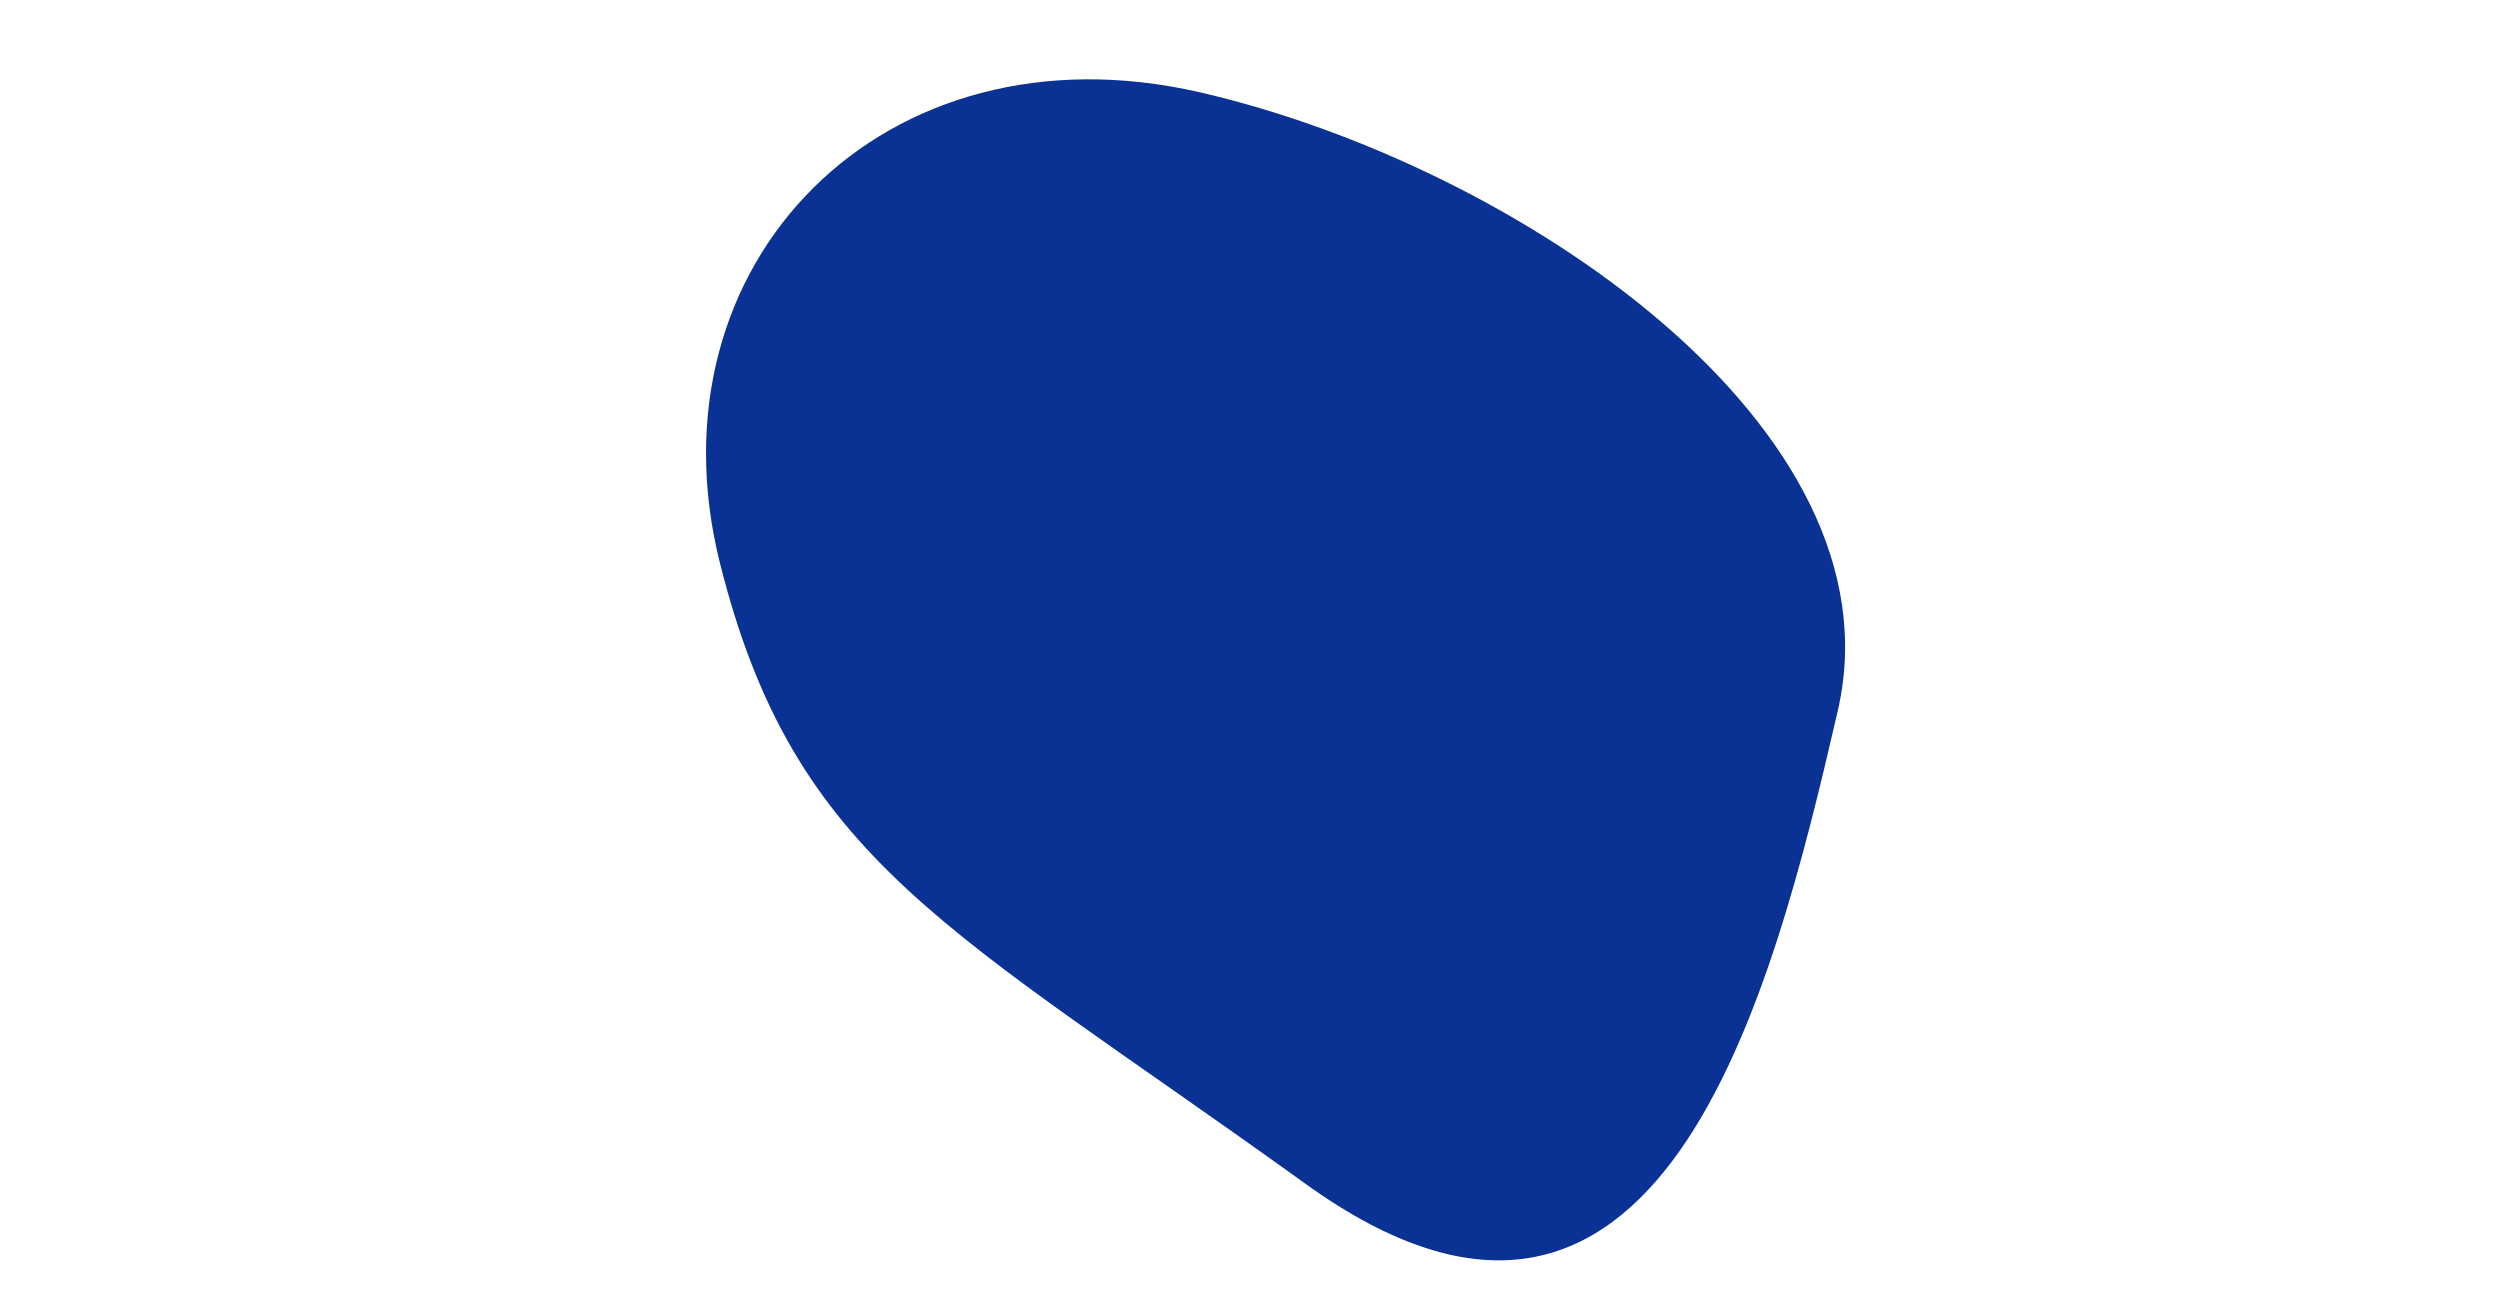 <svg width="1400" height="735" viewBox="0 0 986 935" fill="none" xmlns="http://www.w3.org/2000/svg">
<path d="M911.724 506.371C865.077 708.42 785.883 1025.87 532.473 843.277C279.062 660.68 168.627 614.284 115.321 400.816C62.016 187.348 232.42 13.837 457.503 65.801C682.586 117.766 958.37 304.322 911.724 506.371Z" fill="#0A3194"/>
</svg>
